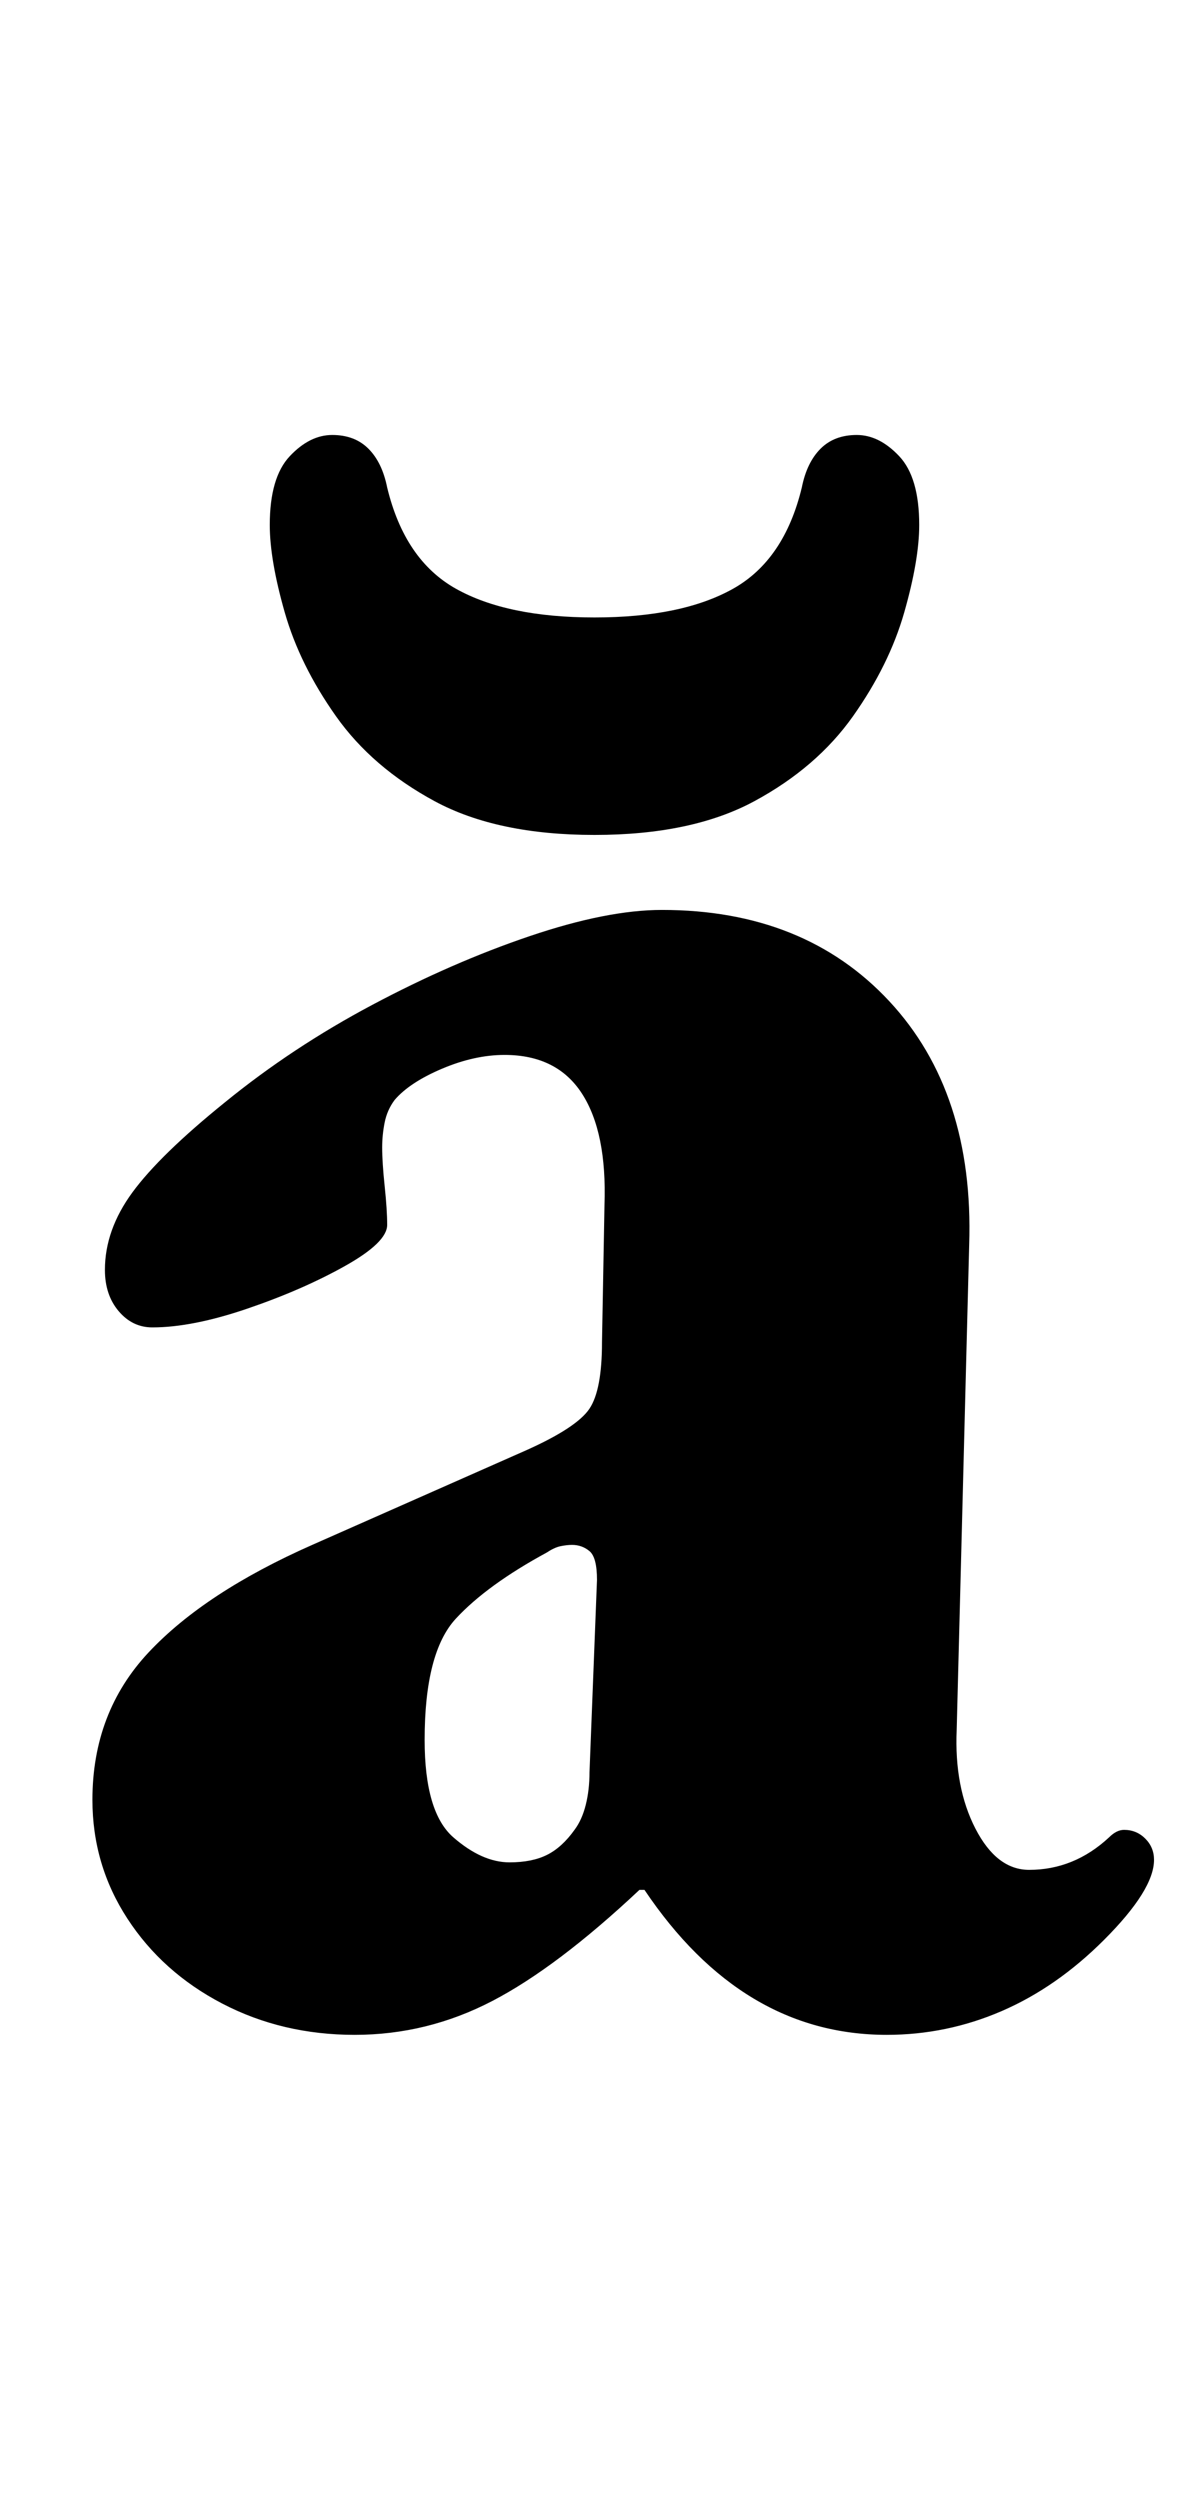 <?xml version="1.0" standalone="no"?>
<!DOCTYPE svg PUBLIC "-//W3C//DTD SVG 1.1//EN" "http://www.w3.org/Graphics/SVG/1.1/DTD/svg11.dtd" >
<svg xmlns="http://www.w3.org/2000/svg" xmlns:xlink="http://www.w3.org/1999/xlink" version="1.1" viewBox="-10 0 472 1000">
  <g transform="matrix(1 0 0 -1 0 800)">
   <path fill="currentColor"
d="M132 -14q-29 0 -53 12.5t-38 34t-14 47.5q0 35 22.5 59t65.5 43l86 38q20 9 25 16.5t5 26.5l1 55q1 29 -9 44.5t-31 15.5q-12 0 -25 -5.5t-19 -12.5q-3 -4 -4 -9t-1 -10q0 -6 1 -15.5t1 -15.5q0 -7 -17 -16.5t-39 -17t-38 -7.5q-8 0 -13.5 6.5t-5.5 16.5q0 16 11 31
t37 36q27 22 59 39t63 27.5t53 10.5q57 0 91 -36.5t32 -97.5l-5 -194q-1 -23 7.5 -39.5t21.5 -16.5q18 0 32 13q3 3 6 3q5 0 8.5 -3.5t3.5 -8.5q0 -12 -20 -32q-19 -19 -41 -28.5t-46 -9.5q-58 0 -97 58h-2q-33 -31 -59 -44.5t-55 -13.5zM194 55q9 0 15 3t11 10q3 4 4.5 10
t1.5 13l3 77q0 9 -3 11.5t-7 2.5q-2 0 -4.5 -0.5t-5.5 -2.5q-24 -13 -36.5 -26.5t-12.5 -48.5q0 -29 11.5 -39t22.5 -10zM228 466q-39 0 -64 13.5t-39.5 34t-20.5 41.5t-6 35q0 19 8 27.5t17 8.5t14.5 -5.5t7.5 -15.5q7 -29 27.5 -40.5t55.5 -11.5t55.5 11.5t27.5 40.5
q2 10 7.5 15.5t14.5 5.5t17 -8.5t8 -27.5q0 -14 -6 -35t-20.5 -41.5t-39.5 -34t-64 -13.5z" />
  </g>

</svg>
